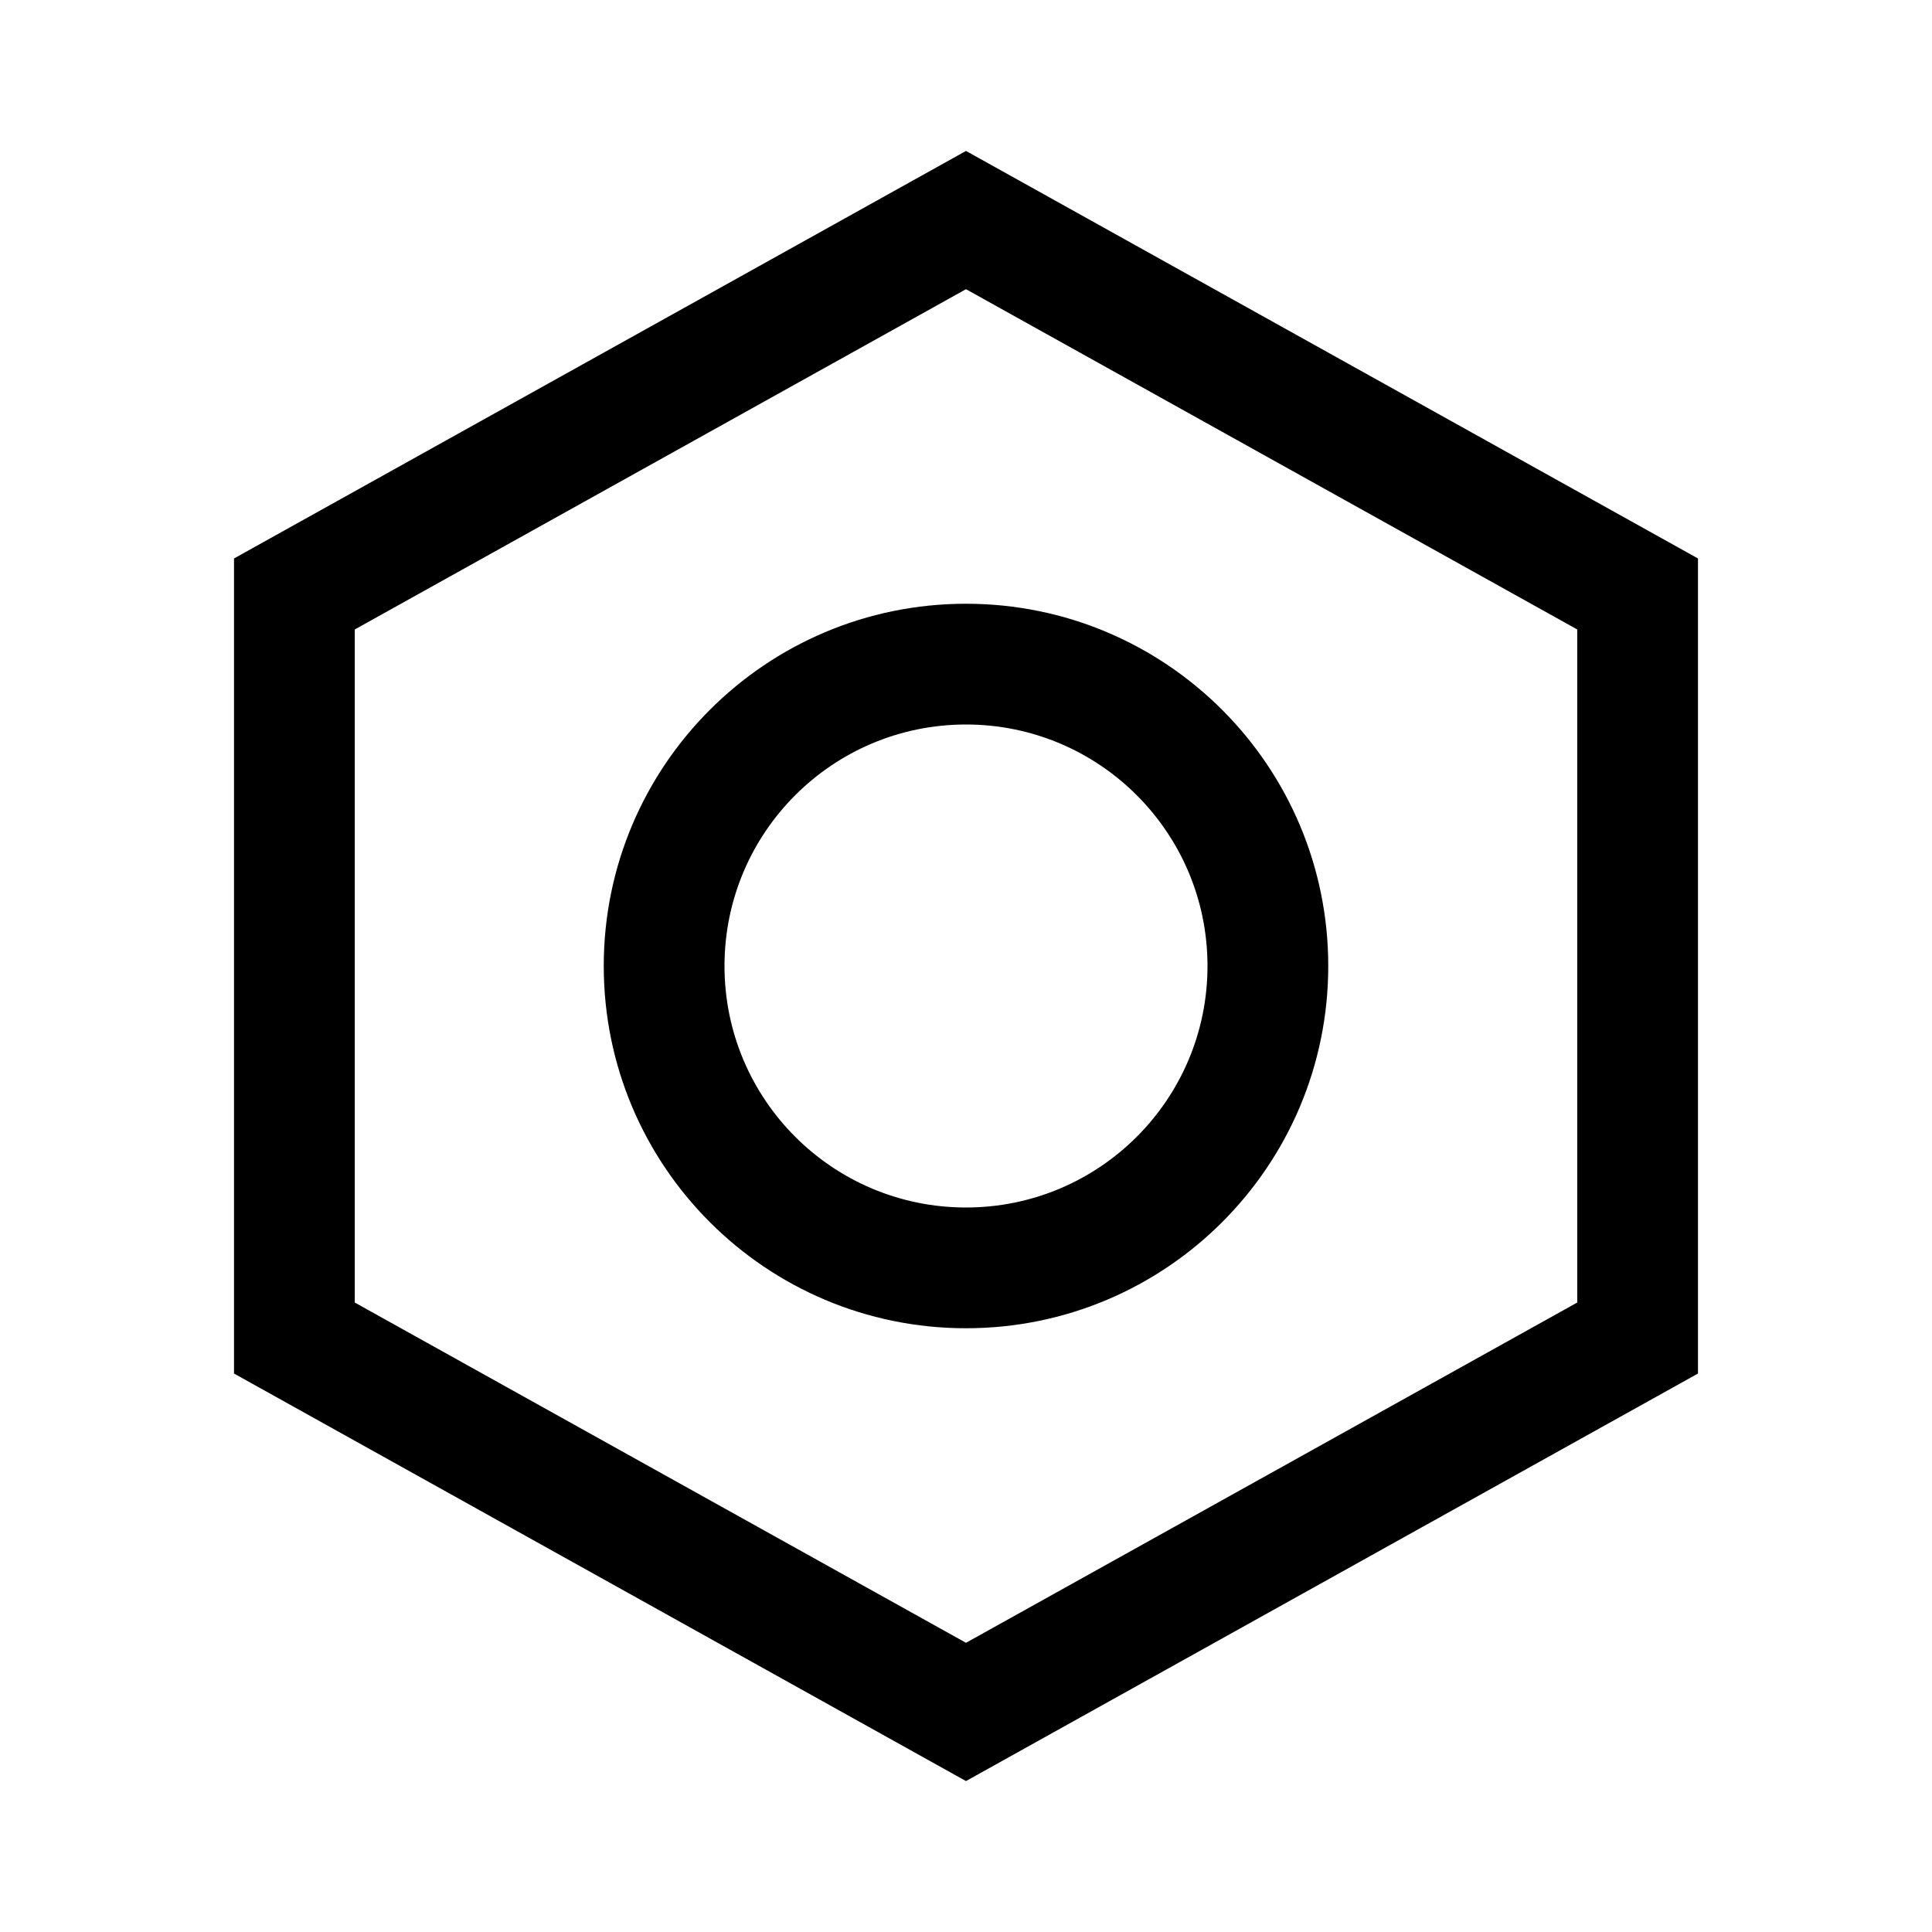 <svg xmlns="http://www.w3.org/2000/svg" xmlns:xlink="http://www.w3.org/1999/xlink" version="1.1" width="16" height="16"
  viewBox="0 0 16 16">
  <g style="mix-blend-mode:passthrough">
    <g style="mix-blend-mode:passthrough">
      <path
        d="M14.062,4.625L8,1.25L1.938,4.625L1.938,11.375L8,14.75L14.062,11.375L14.062,4.625ZM2.938,10.787L2.938,5.213L8,2.395L13.062,5.213L13.062,10.787L8,13.605L2.938,10.787ZM8,11C9.657,11,11,9.657,11,8C11,6.343,9.657,5,8,5C6.343,5,5,6.343,5,8C5,9.657,6.343,11,8,11ZM8,6C9.104,6,10,6.895,10,8C10,9.105,9.104,10,8,10C6.895,10,6,9.105,6,8C6,6.895,6.895,6,8,6Z"
        fill-rule="evenodd" fill-opacity="1" />
    </g>
  </g>
</svg>